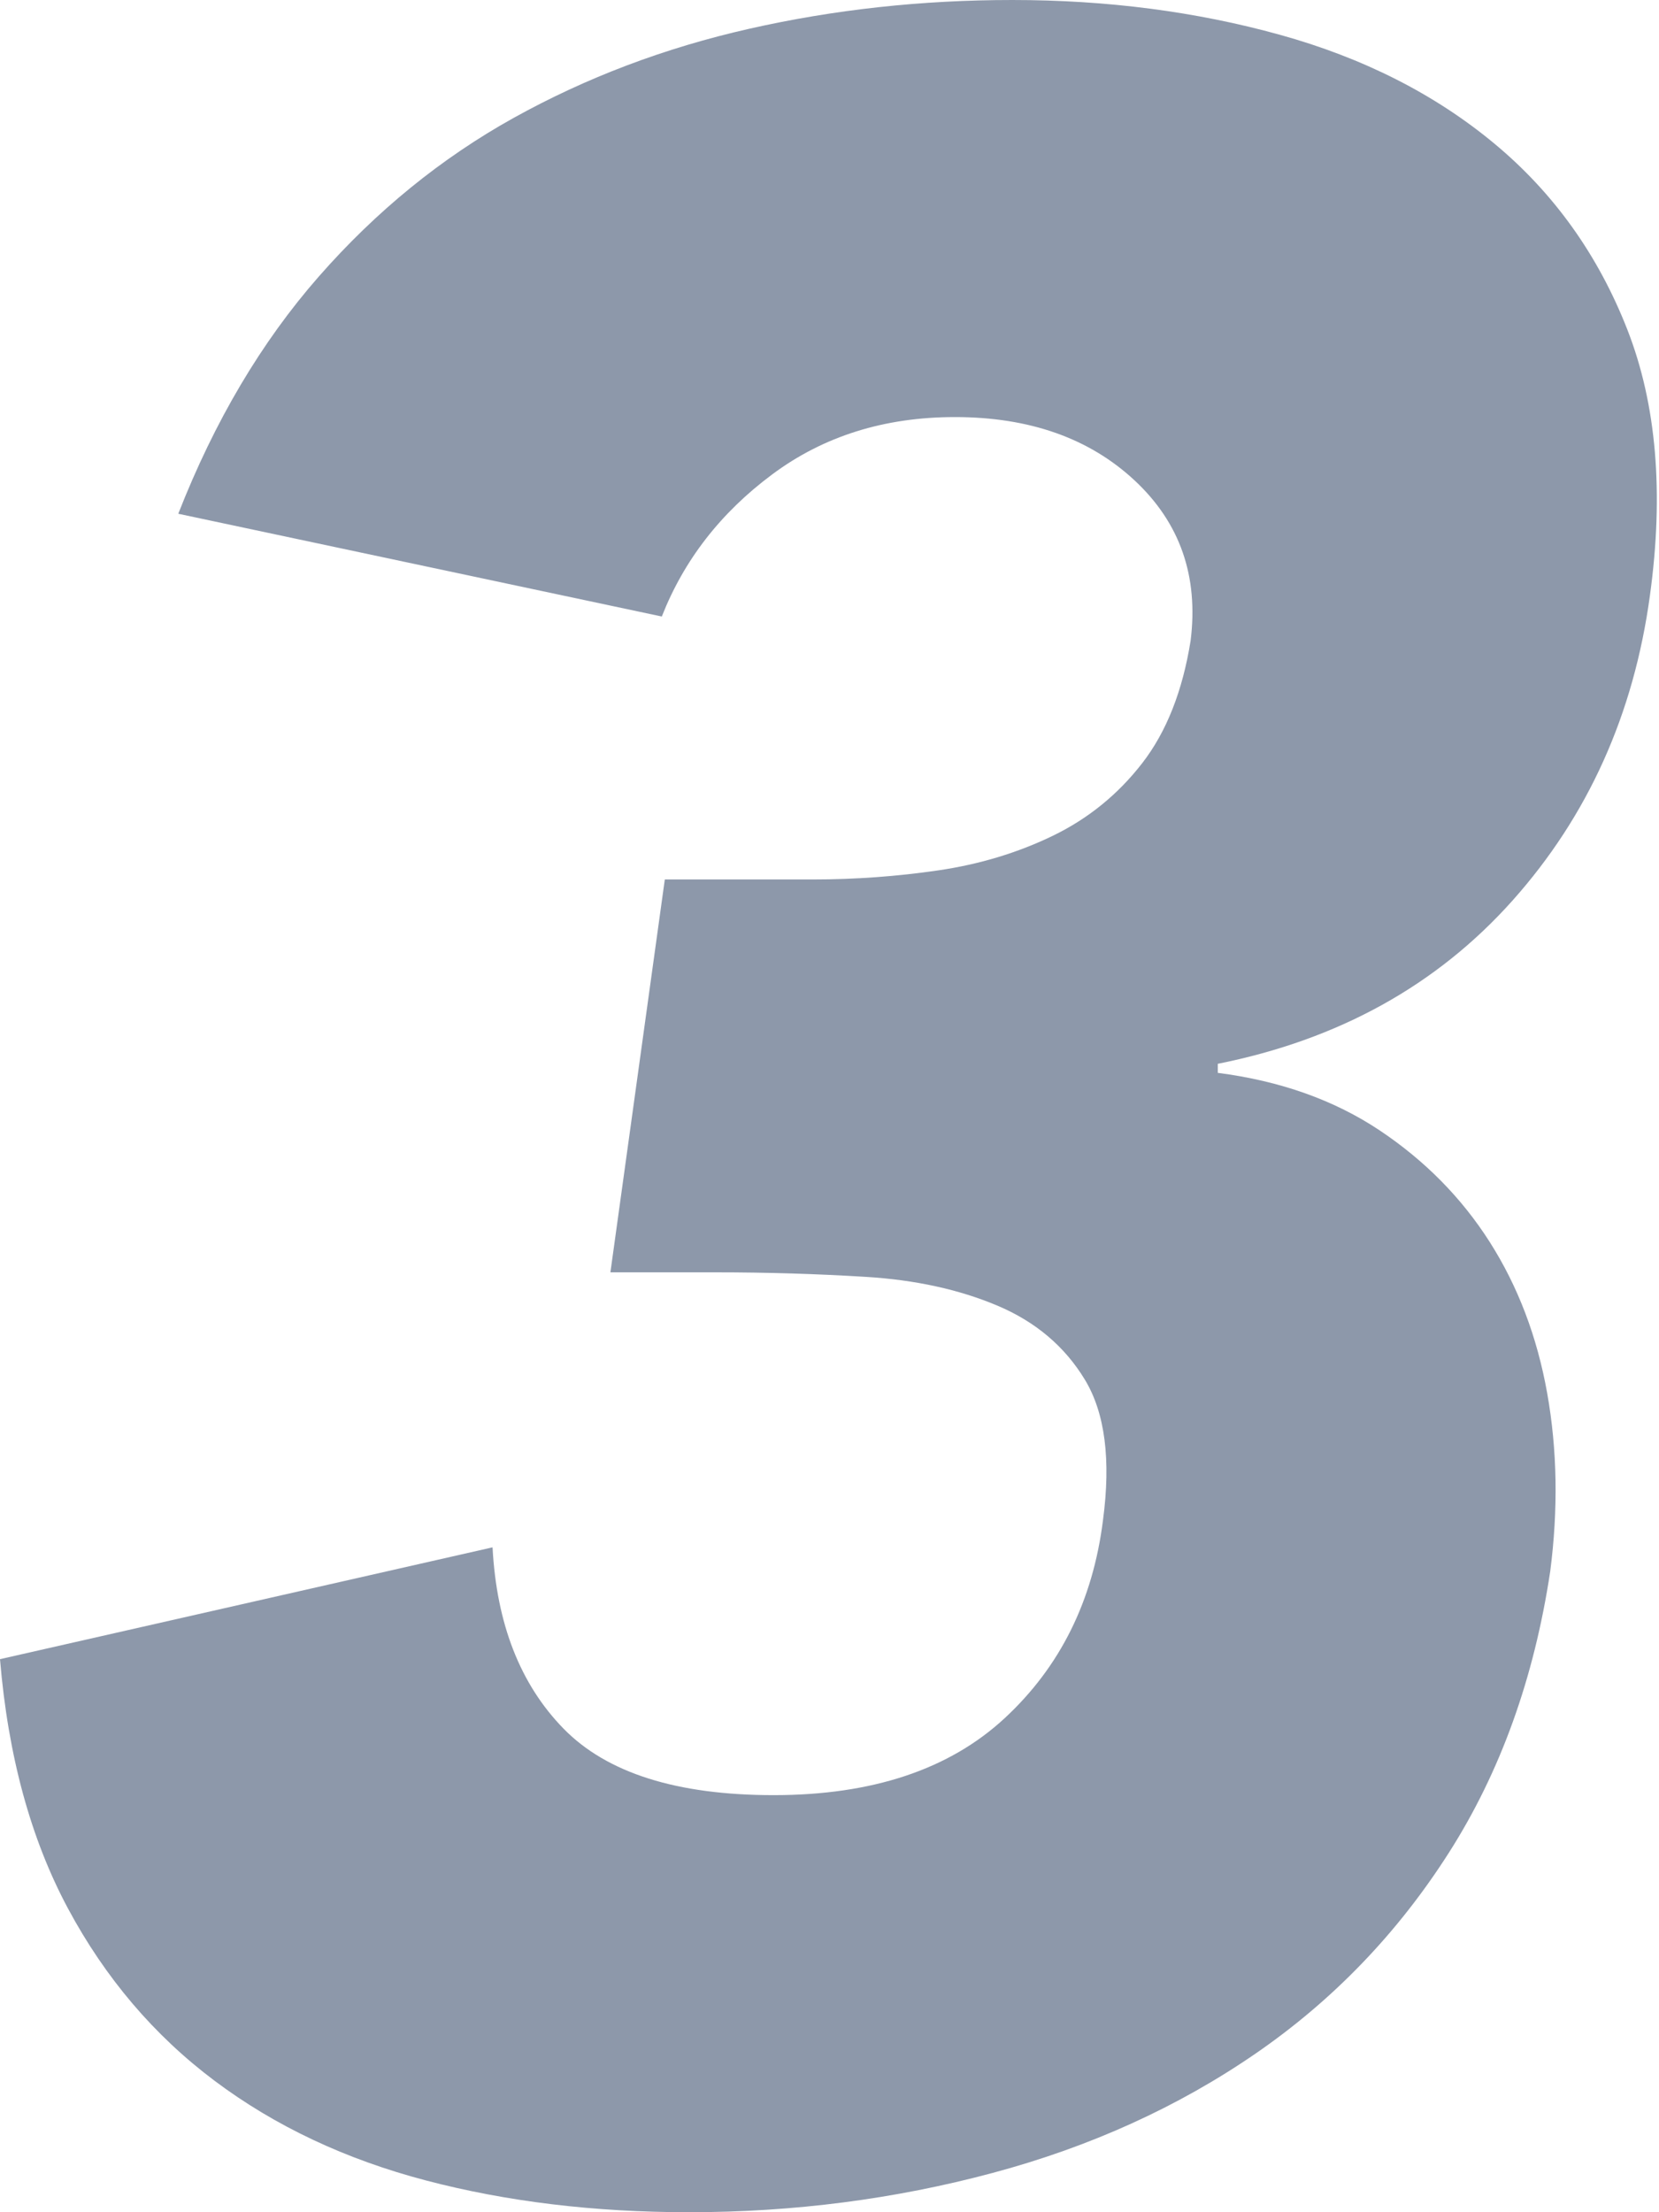 <?xml version="1.0" encoding="UTF-8"?>
<svg width="48px" height="64px" viewBox="0 0 48 64" version="1.1" xmlns="http://www.w3.org/2000/svg" xmlns:xlink="http://www.w3.org/1999/xlink">
    <title>3备份</title>
    <g id="交互" stroke="none" stroke-width="1" fill="none" fill-rule="evenodd">
        <g id="Artboard-Copy-77" transform="translate(-946, -108)" fill="#8D98AA" fill-rule="nonzero">
            <g id="Group-8" transform="translate(48, 108)">
                <path d="M917.934,64 C920.965,64 923.894,63.621 926.721,62.863 C929.548,62.106 932.084,60.954 934.328,59.41 C936.572,57.865 938.437,55.927 939.923,53.596 C941.41,51.264 942.386,48.554 942.852,45.464 C943.086,43.658 943.056,41.938 942.765,40.306 C942.474,38.674 941.92,37.217 941.104,35.934 C940.288,34.652 939.224,33.574 937.913,32.699 C936.601,31.825 935.042,31.271 933.235,31.038 L933.235,31.038 L933.235,30.776 C936.732,30.077 939.574,28.503 941.76,26.055 C943.945,23.607 945.271,20.663 945.738,17.224 C946.146,14.251 945.927,11.687 945.082,9.53 C944.237,7.373 942.954,5.581 941.235,4.153 C939.515,2.725 937.446,1.676 935.027,1.005 C932.608,0.335 930.029,0 927.29,0 C924.667,0 922.131,0.277 919.683,0.831 C917.235,1.384 914.962,2.244 912.863,3.41 C910.765,4.576 908.885,6.106 907.224,8 C905.563,9.894 904.208,12.182 903.158,14.863 L903.158,14.863 L917.148,17.836 C917.789,16.204 918.852,14.834 920.339,13.727 C921.825,12.619 923.588,12.066 925.628,12.066 C927.785,12.066 929.519,12.678 930.831,13.902 C932.142,15.126 932.681,16.67 932.448,18.536 C932.215,19.993 931.749,21.173 931.049,22.077 C930.35,22.98 929.49,23.679 928.47,24.175 C927.45,24.67 926.342,25.005 925.148,25.18 C923.953,25.355 922.743,25.443 921.519,25.443 L921.519,25.443 L917.235,25.443 L915.661,36.809 L918.721,36.809 C920.179,36.809 921.621,36.852 923.049,36.94 C924.477,37.027 925.745,37.304 926.852,37.77 C927.96,38.237 928.805,38.951 929.388,39.913 C929.971,40.874 930.146,42.23 929.913,43.978 C929.621,46.31 928.674,48.219 927.071,49.705 C925.468,51.191 923.239,51.934 920.383,51.934 C917.585,51.934 915.559,51.293 914.306,50.011 C913.053,48.729 912.368,46.98 912.251,44.765 L912.251,44.765 L898,48 C898.233,50.798 898.889,53.202 899.967,55.213 C901.046,57.224 902.459,58.885 904.208,60.197 C905.956,61.508 907.996,62.47 910.328,63.082 C912.659,63.694 915.195,64 917.934,64 Z" id="3备份"></path>
            </g>
        </g>
    </g>
</svg>